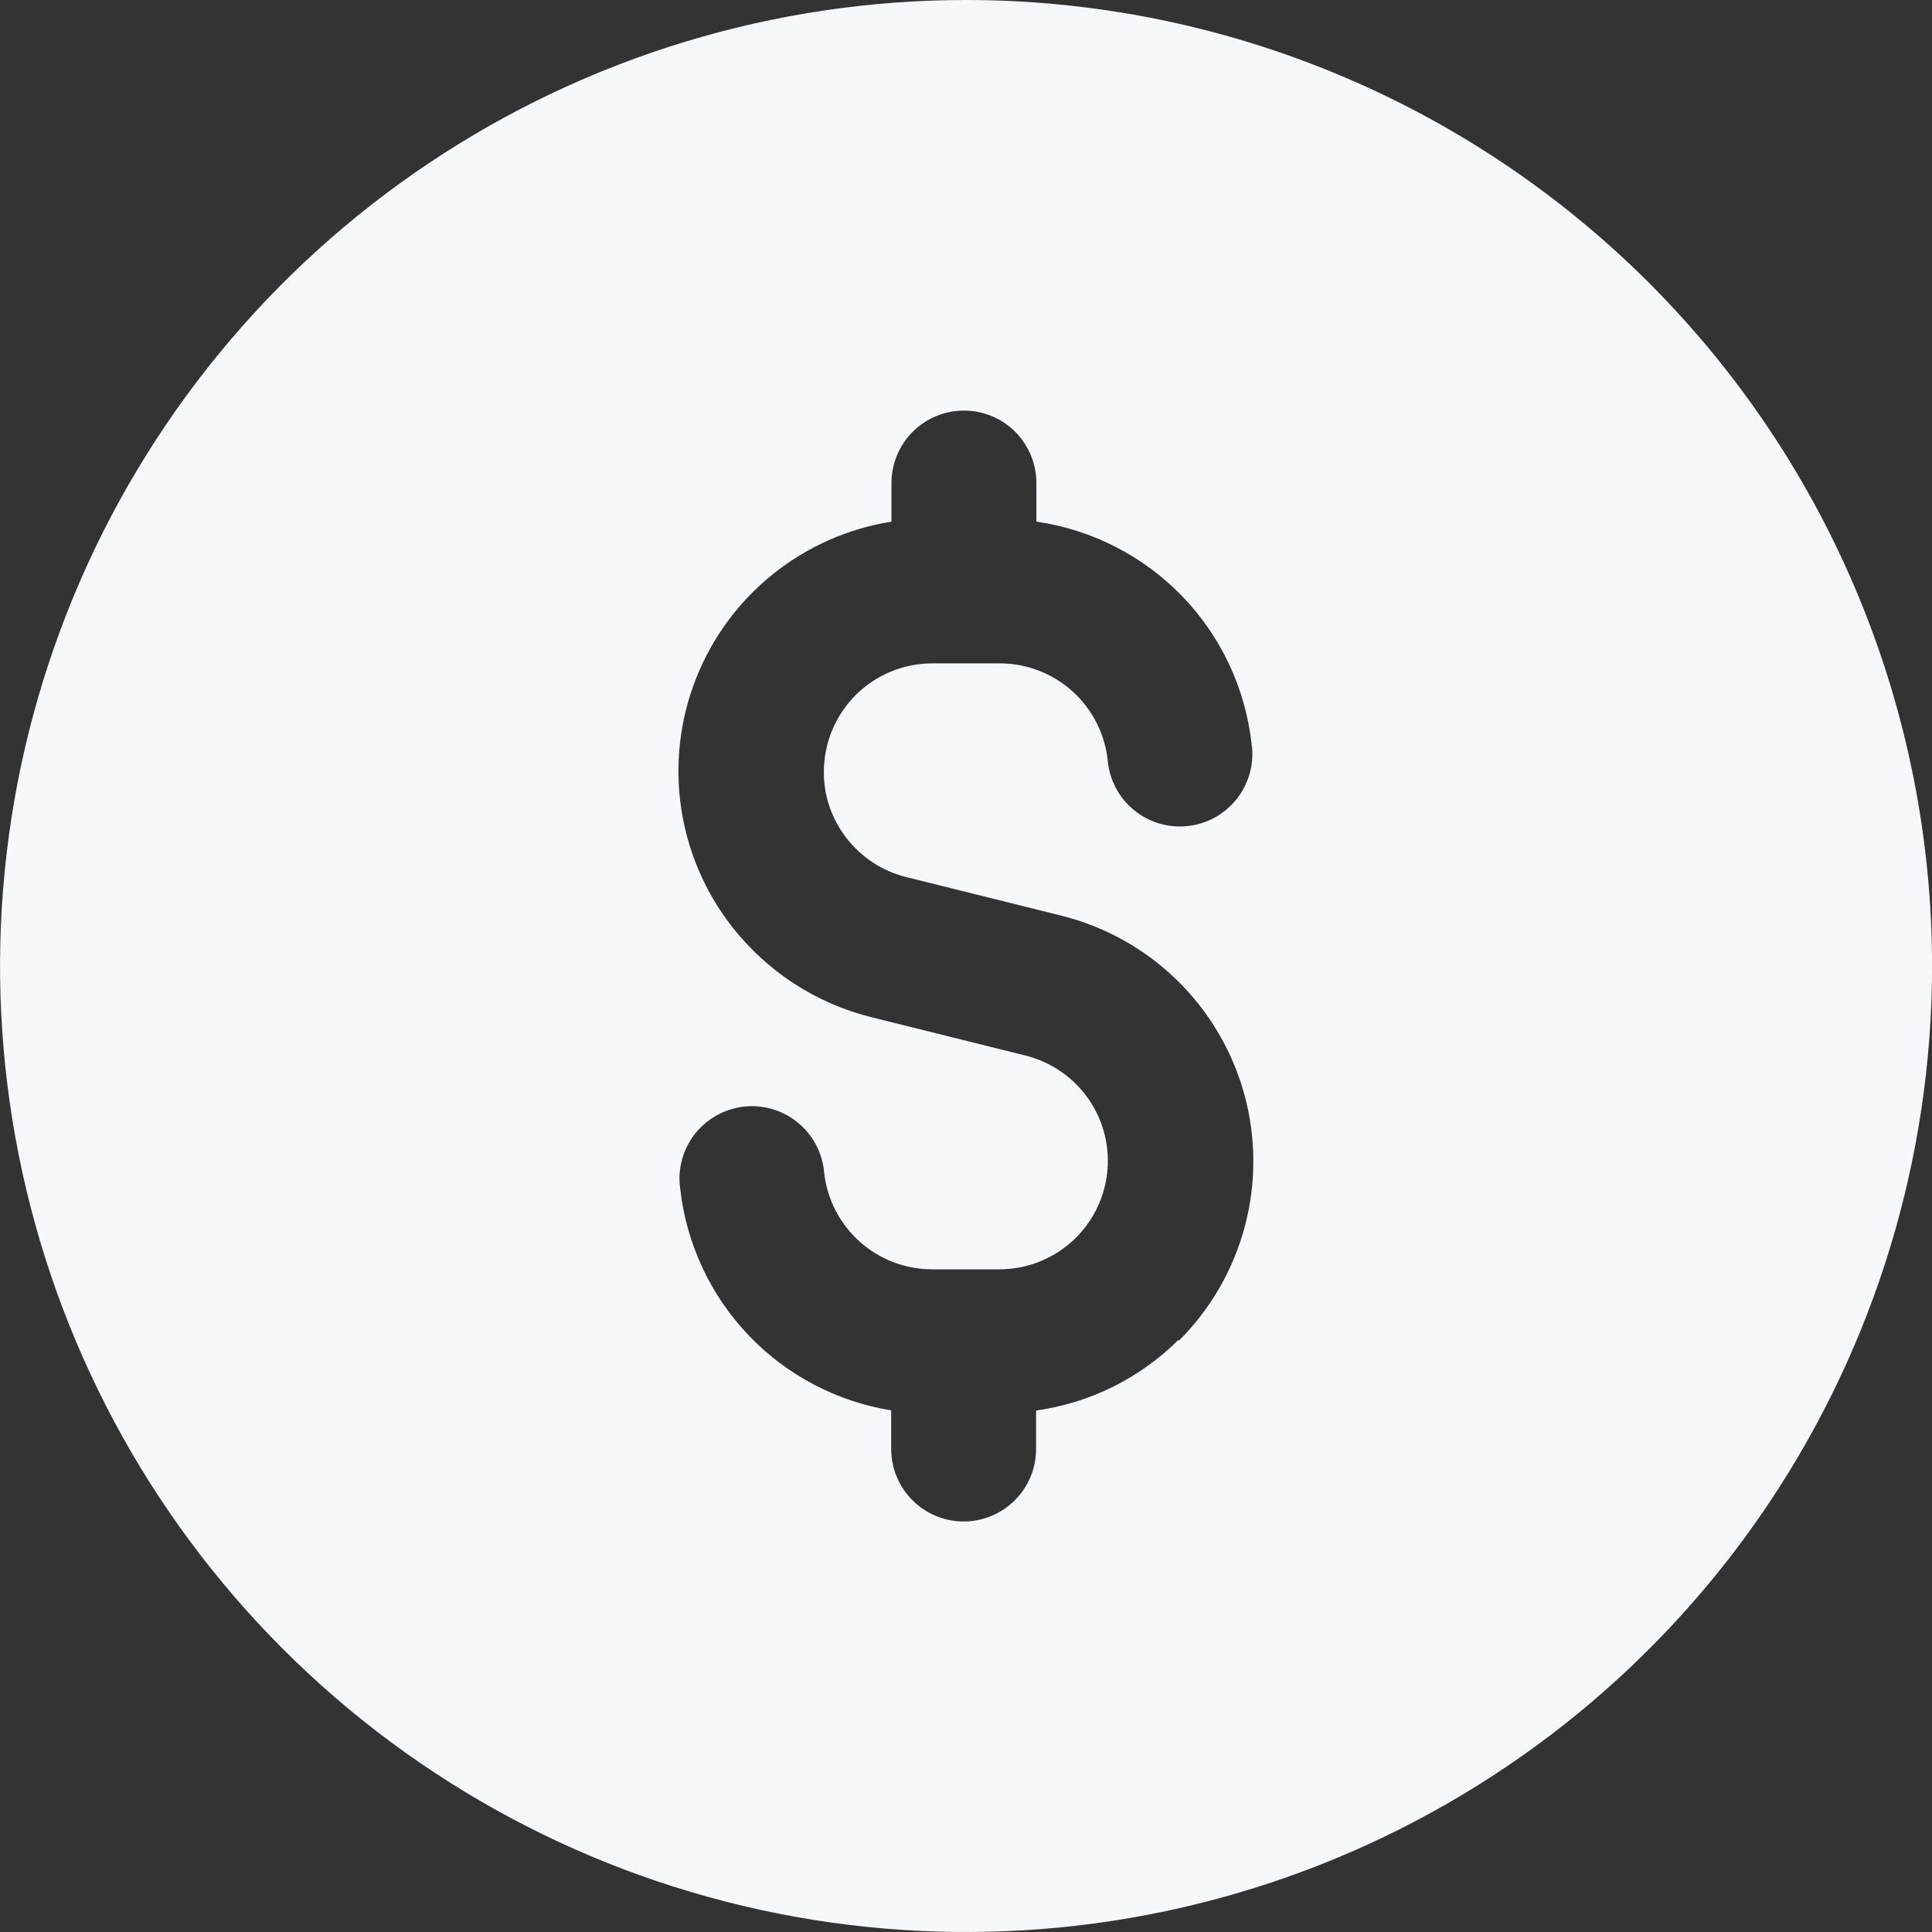 <svg width="33" height="33" viewBox="0 0 33 33" fill="none" xmlns="http://www.w3.org/2000/svg">
<rect x="0" y="0" width="33" height="33" fill="#333333" stroke="none"/>
<path d="M16.501 0C13.238 0 10.047 0.968 7.334 2.781C4.621 4.594 2.506 7.171 1.257 10.186C0.008 13.201 -0.319 16.518 0.318 19.719C0.955 22.92 2.526 25.86 4.834 28.167C7.141 30.475 10.081 32.046 13.282 32.683C16.483 33.32 19.8 32.993 22.815 31.744C25.83 30.495 28.407 28.38 30.22 25.667C32.033 22.953 33.001 19.763 33.001 16.5C33.001 14.333 32.574 12.188 31.745 10.186C30.916 8.184 29.7 6.365 28.168 4.833C26.636 3.301 24.817 2.085 22.815 1.256C20.813 0.427 18.668 0 16.501 0ZM20.131 22.884C19.472 23.54 18.618 23.965 17.697 24.093V24.75C17.697 25.078 17.567 25.393 17.335 25.625C17.103 25.857 16.788 25.988 16.46 25.988C16.131 25.988 15.817 25.857 15.585 25.625C15.353 25.393 15.222 25.078 15.222 24.75V24.09C14.291 23.939 13.434 23.488 12.784 22.805C12.133 22.121 11.724 21.244 11.619 20.306C11.595 20.143 11.605 19.976 11.647 19.816C11.69 19.655 11.764 19.505 11.865 19.374C11.967 19.244 12.093 19.134 12.238 19.053C12.382 18.972 12.541 18.921 12.706 18.902C12.87 18.884 13.037 18.898 13.196 18.946C13.355 18.993 13.502 19.071 13.63 19.177C13.758 19.282 13.864 19.412 13.94 19.558C14.017 19.705 14.064 19.866 14.077 20.031C14.128 20.484 14.344 20.903 14.683 21.207C15.023 21.512 15.463 21.68 15.918 21.681H17.073C17.525 21.68 17.961 21.514 18.299 21.215C18.637 20.915 18.854 20.503 18.909 20.054C18.964 19.606 18.854 19.153 18.598 18.78C18.343 18.408 17.96 18.142 17.522 18.031L14.869 17.371C13.931 17.134 13.099 16.591 12.503 15.828C12.041 15.237 11.741 14.534 11.633 13.791C11.525 13.048 11.613 12.29 11.888 11.591C12.163 10.892 12.616 10.277 13.202 9.807C13.787 9.337 14.485 9.028 15.227 8.91V8.25C15.227 7.922 15.358 7.607 15.59 7.375C15.822 7.143 16.137 7.013 16.465 7.013C16.793 7.013 17.108 7.143 17.34 7.375C17.572 7.607 17.702 7.922 17.702 8.25V8.91C18.649 9.046 19.523 9.493 20.189 10.18C20.854 10.866 21.272 11.755 21.378 12.705C21.402 12.869 21.392 13.036 21.35 13.196C21.307 13.356 21.233 13.506 21.132 13.637C21.03 13.768 20.904 13.877 20.759 13.959C20.615 14.04 20.456 14.091 20.291 14.109C20.127 14.128 19.96 14.113 19.801 14.066C19.642 14.019 19.495 13.94 19.367 13.835C19.239 13.73 19.133 13.6 19.057 13.453C18.98 13.306 18.933 13.146 18.92 12.98C18.869 12.527 18.654 12.109 18.314 11.804C17.974 11.5 17.535 11.331 17.078 11.331H15.924C15.433 11.331 14.962 11.526 14.615 11.873C14.268 12.22 14.073 12.691 14.072 13.182C14.069 13.591 14.205 13.989 14.457 14.312C14.711 14.643 15.07 14.879 15.475 14.98L18.128 15.64C18.872 15.825 19.553 16.205 20.102 16.74C20.65 17.274 21.047 17.945 21.252 18.684C21.456 19.423 21.46 20.202 21.264 20.943C21.068 21.684 20.679 22.359 20.136 22.9L20.131 22.884Z" fill="#F5F7FB"/>
</svg>
